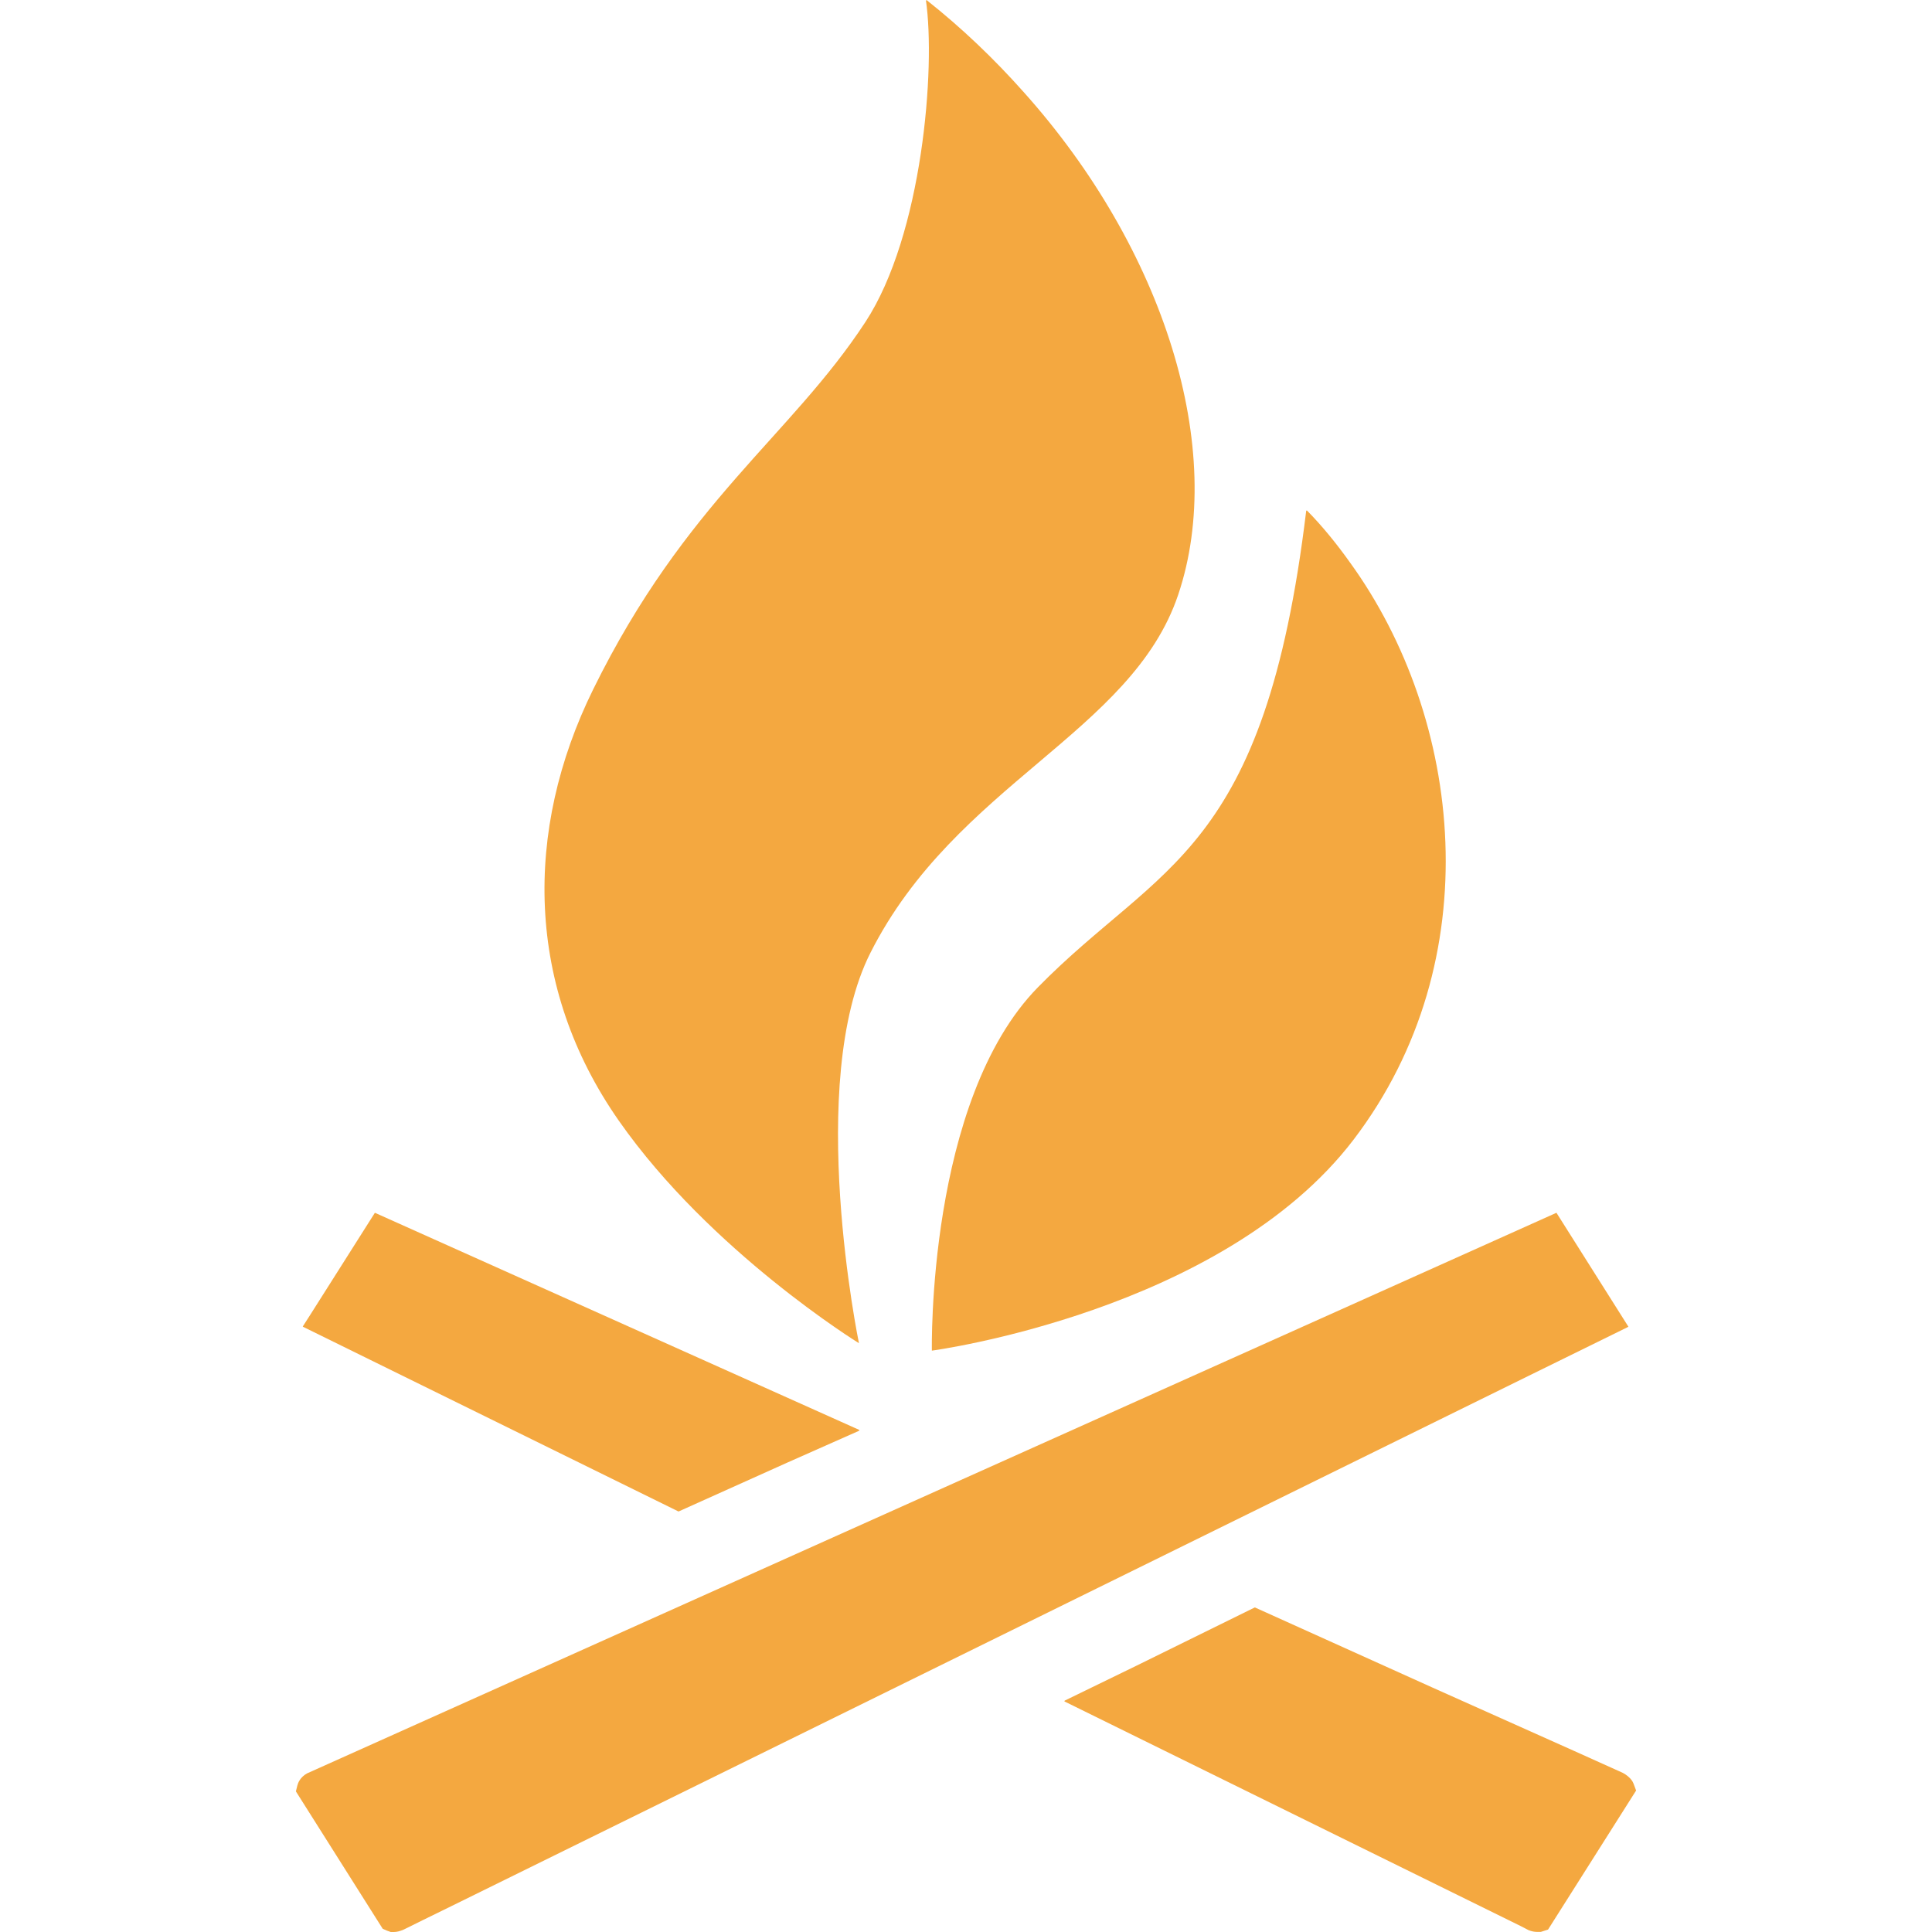 <!--?xml version="1.0" encoding="utf-8"?-->
<!-- Generator: Adobe Illustrator 18.1.1, SVG Export Plug-In . SVG Version: 6.00 Build 0)  -->

<svg version="1.1" id="_x31_0" xmlns="http://www.w3.org/2000/svg" xmlns:xlink="http://www.w3.org/1999/xlink" x="0px" y="0px" viewBox="0 0 512 512" style="width: 256px; height: 256px; opacity: 1;" xml:space="preserve">
<style type="text/css">
	.st0{fill:#374149;}
</style>
<g>
	<path class="st0" d="M227.632,355.964c0,0-14.316-69.086,3.034-103.448c22.601-44.748,69.228-58.278,81.567-94.902
		c12.929-38.373-3.59-91.523-40.994-133.263C263.486,15.64,254.916,7.418,245.53,0c0.007,0.05,0.011,0.117,0.019,0.172
		c-0.058-0.051-0.117-0.102-0.176-0.149c2.622,17.957-0.906,62.205-16.03,85.313c-19.85,30.33-47.642,47.572-72.145,97.355
		c-18.414,37.416-17.956,78.922,6.808,114.322C188.298,331.738,227.632,355.964,227.632,355.964z" style="fill: rgb(244, 168, 64);"></path>
	<path class="st0" d="M275.087,261.613c-29.471,30.018-28.131,96.32-28.131,96.32s77.035-10.273,111.823-56.002
		c36.134-47.498,28.885-111.534-0.985-152.821c-3.542-4.98-7.343-9.664-11.46-13.847c-0.004,0.047-0.012,0.086-0.02,0.133
		c-0.046-0.046-0.09-0.106-0.141-0.156C335.159,226.701,307.429,228.666,275.087,261.613z" style="fill: rgb(244, 168, 64);"></path>
	<polygon class="st0" points="179.818,400.564 208.575,387.634 227.741,379.135 227.612,379.076 227.808,378.986 99.349,321.399 
		82.224,348.43 80.303,351.433 80.319,351.441 80.232,351.578 	" style="fill: rgb(244, 168, 64);"></polygon>
	<path class="st0" d="M432.896,472.662c-0.157-0.461-0.844-1.765-2.844-2.839c0,0-10.75-4.84-13.128-5.914l-37.241-16.66
		l-47.142-21.268l-31.326,15.425l-19.128,9.308l0.11,0.055l-0.18,0.09l121.01,59.583c0.769,0.382,1.304,0.691,2.074,1.074
		c0.766,0.308,1.535,0.461,2.305,0.461h0.918l1.922-0.614l23.342-36.858L432.896,472.662z" style="fill: rgb(244, 168, 64);"></path>
	<path class="st0" d="M431.412,351.679l-0.007-0.012l0.14-0.074l-19.069-30.194l-3.039,1.363c0,0-76.13,34.186-155.098,69.59
		L81.392,469.955c-1.866,1.019-2.426,2.566-2.578,3.183l-0.402,1.594l23.006,36.409l1.055,0.473l1.078,0.386h0.821
		c0.734,0,1.578-0.18,2.656-0.66c0.418-0.23,8.366-4.129,12.75-6.274l285.096-140.345
		C421.373,356.613,431.412,351.679,431.412,351.679z" style="fill: rgb(244, 168, 64);"></path>
</g>
</svg>
